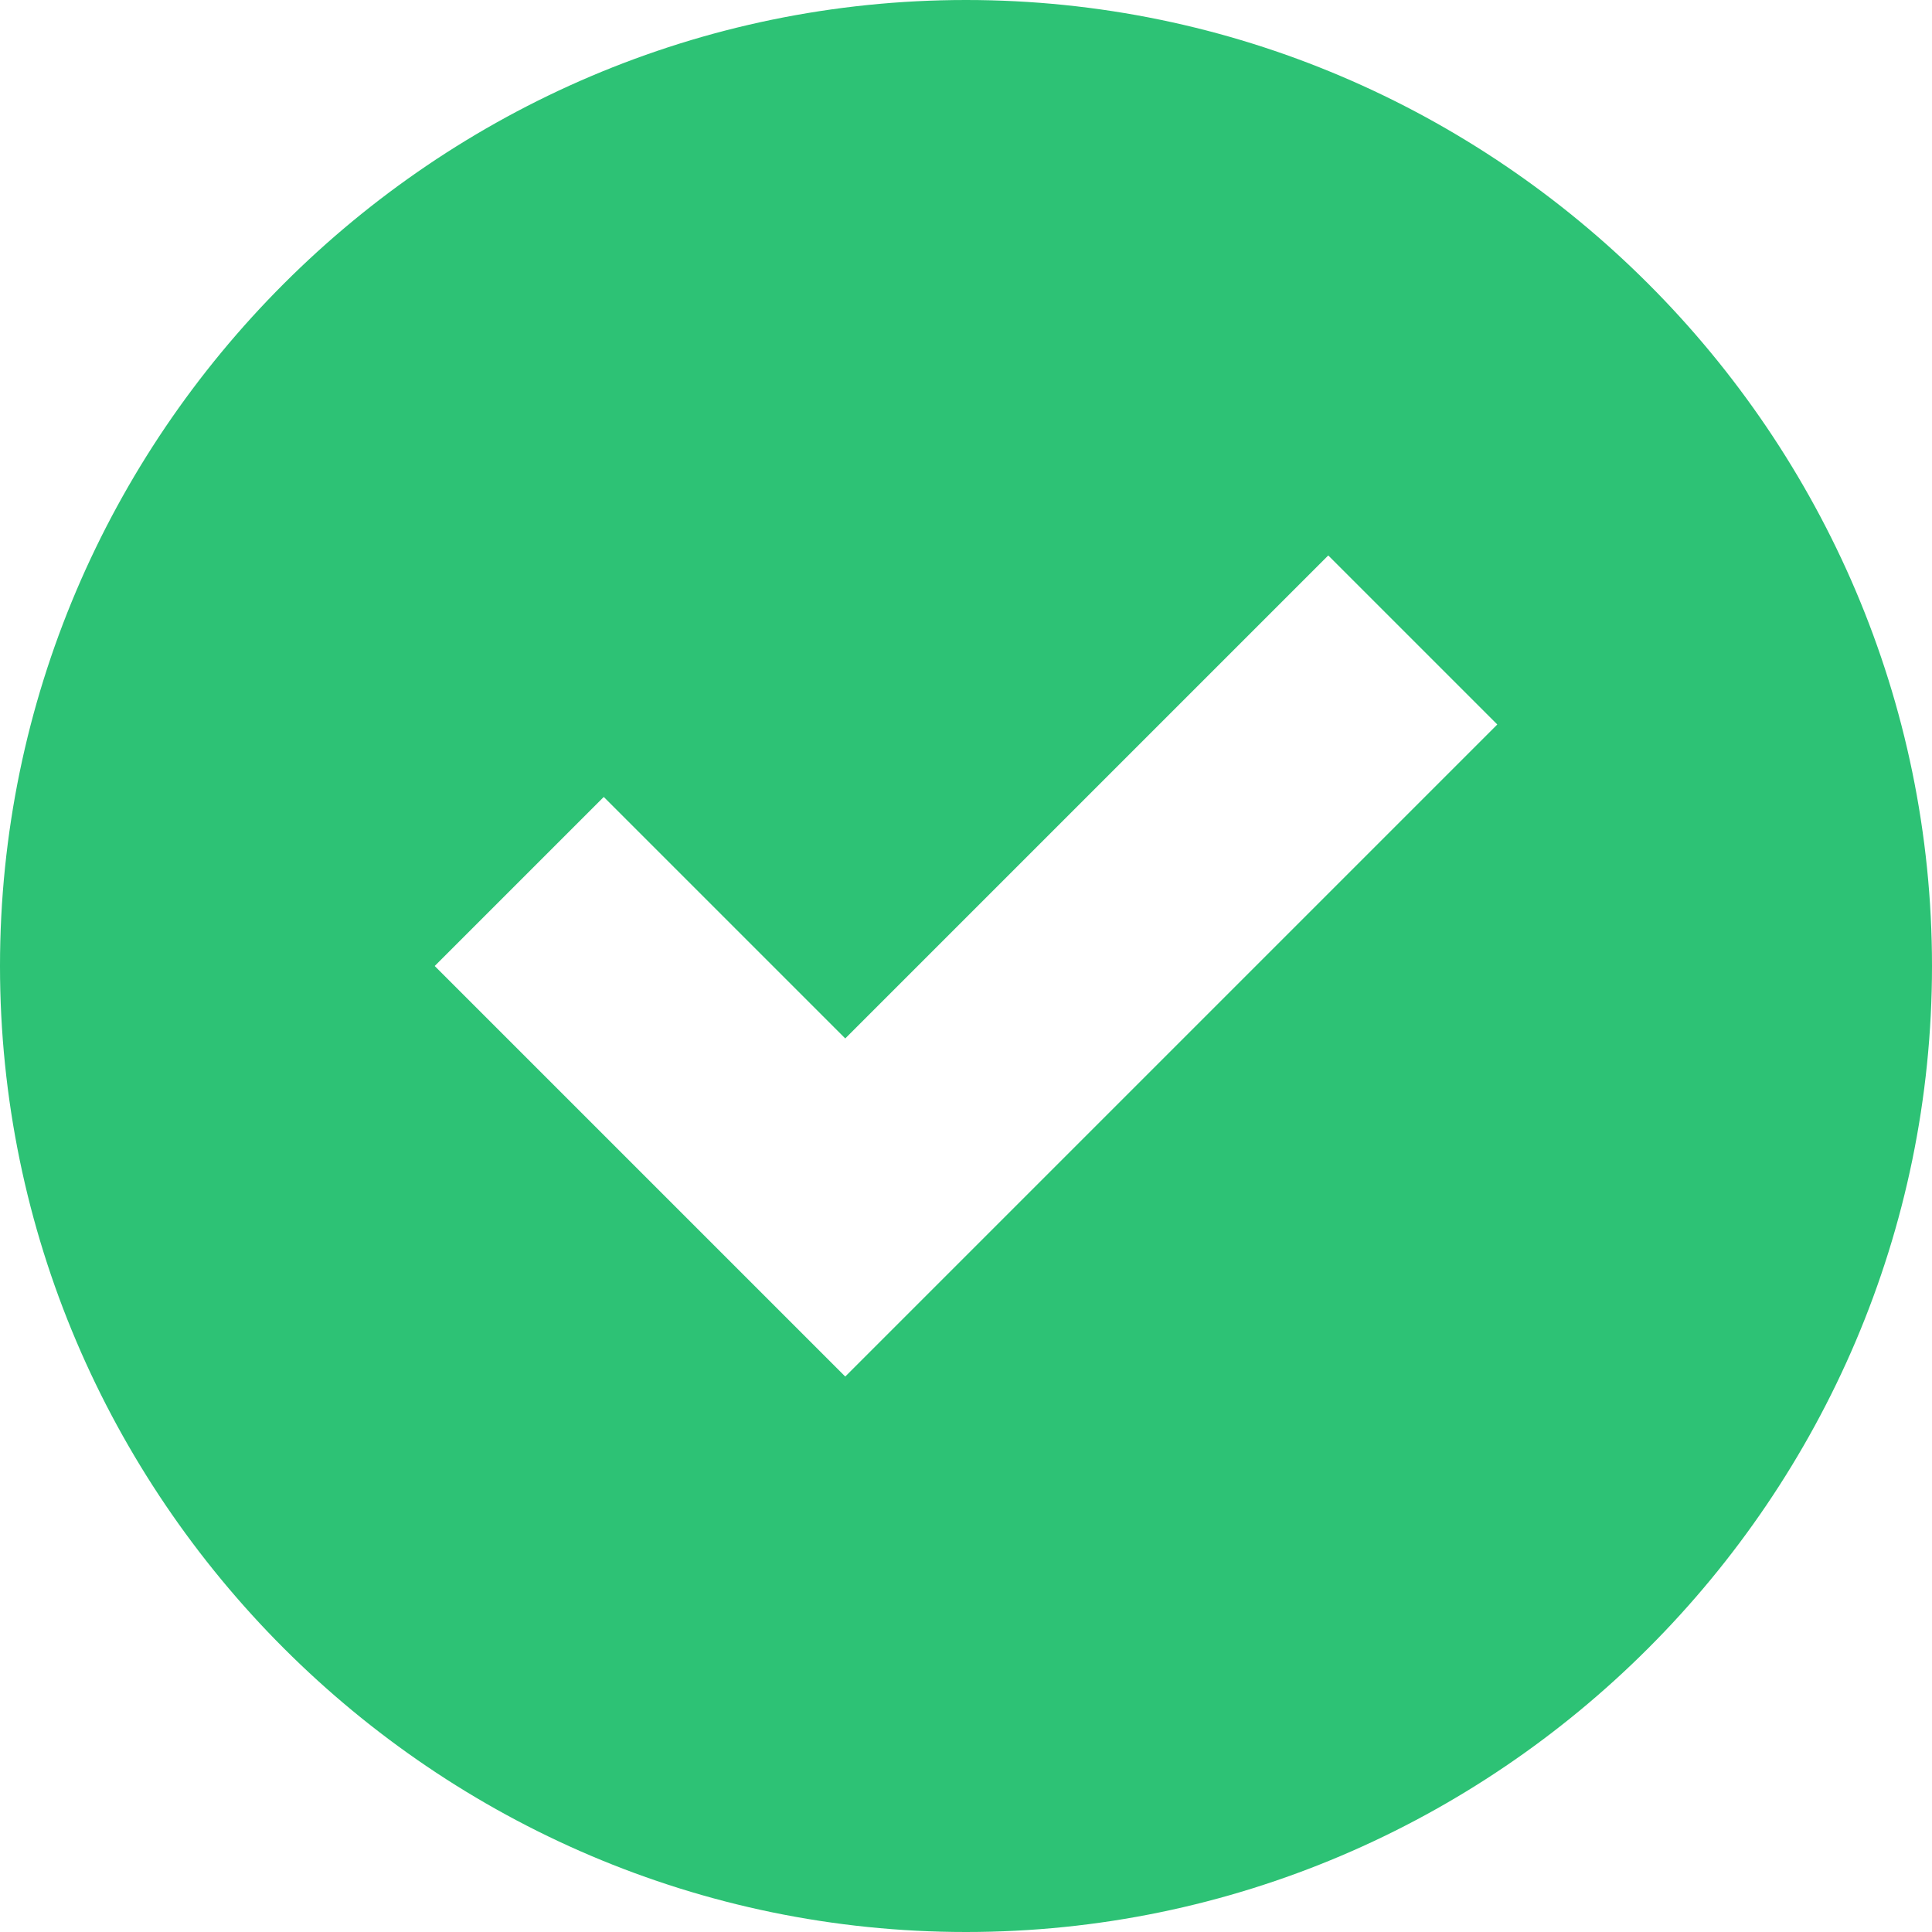 <svg width="14" height="14" viewBox="0 0 14 14" fill="none" xmlns="http://www.w3.org/2000/svg">
<path d="M7 0C3.15 0 0 3.15 0 7C0 10.85 3.15 14 7 14C10.85 14 14 10.85 14 7C14 3.15 10.85 0 7 0ZM6.125 9.975L3.15 7L4.375 5.775L6.125 7.525L9.625 4.025L10.85 5.25L6.125 9.975Z" fill="#2DC275"/>
</svg>
